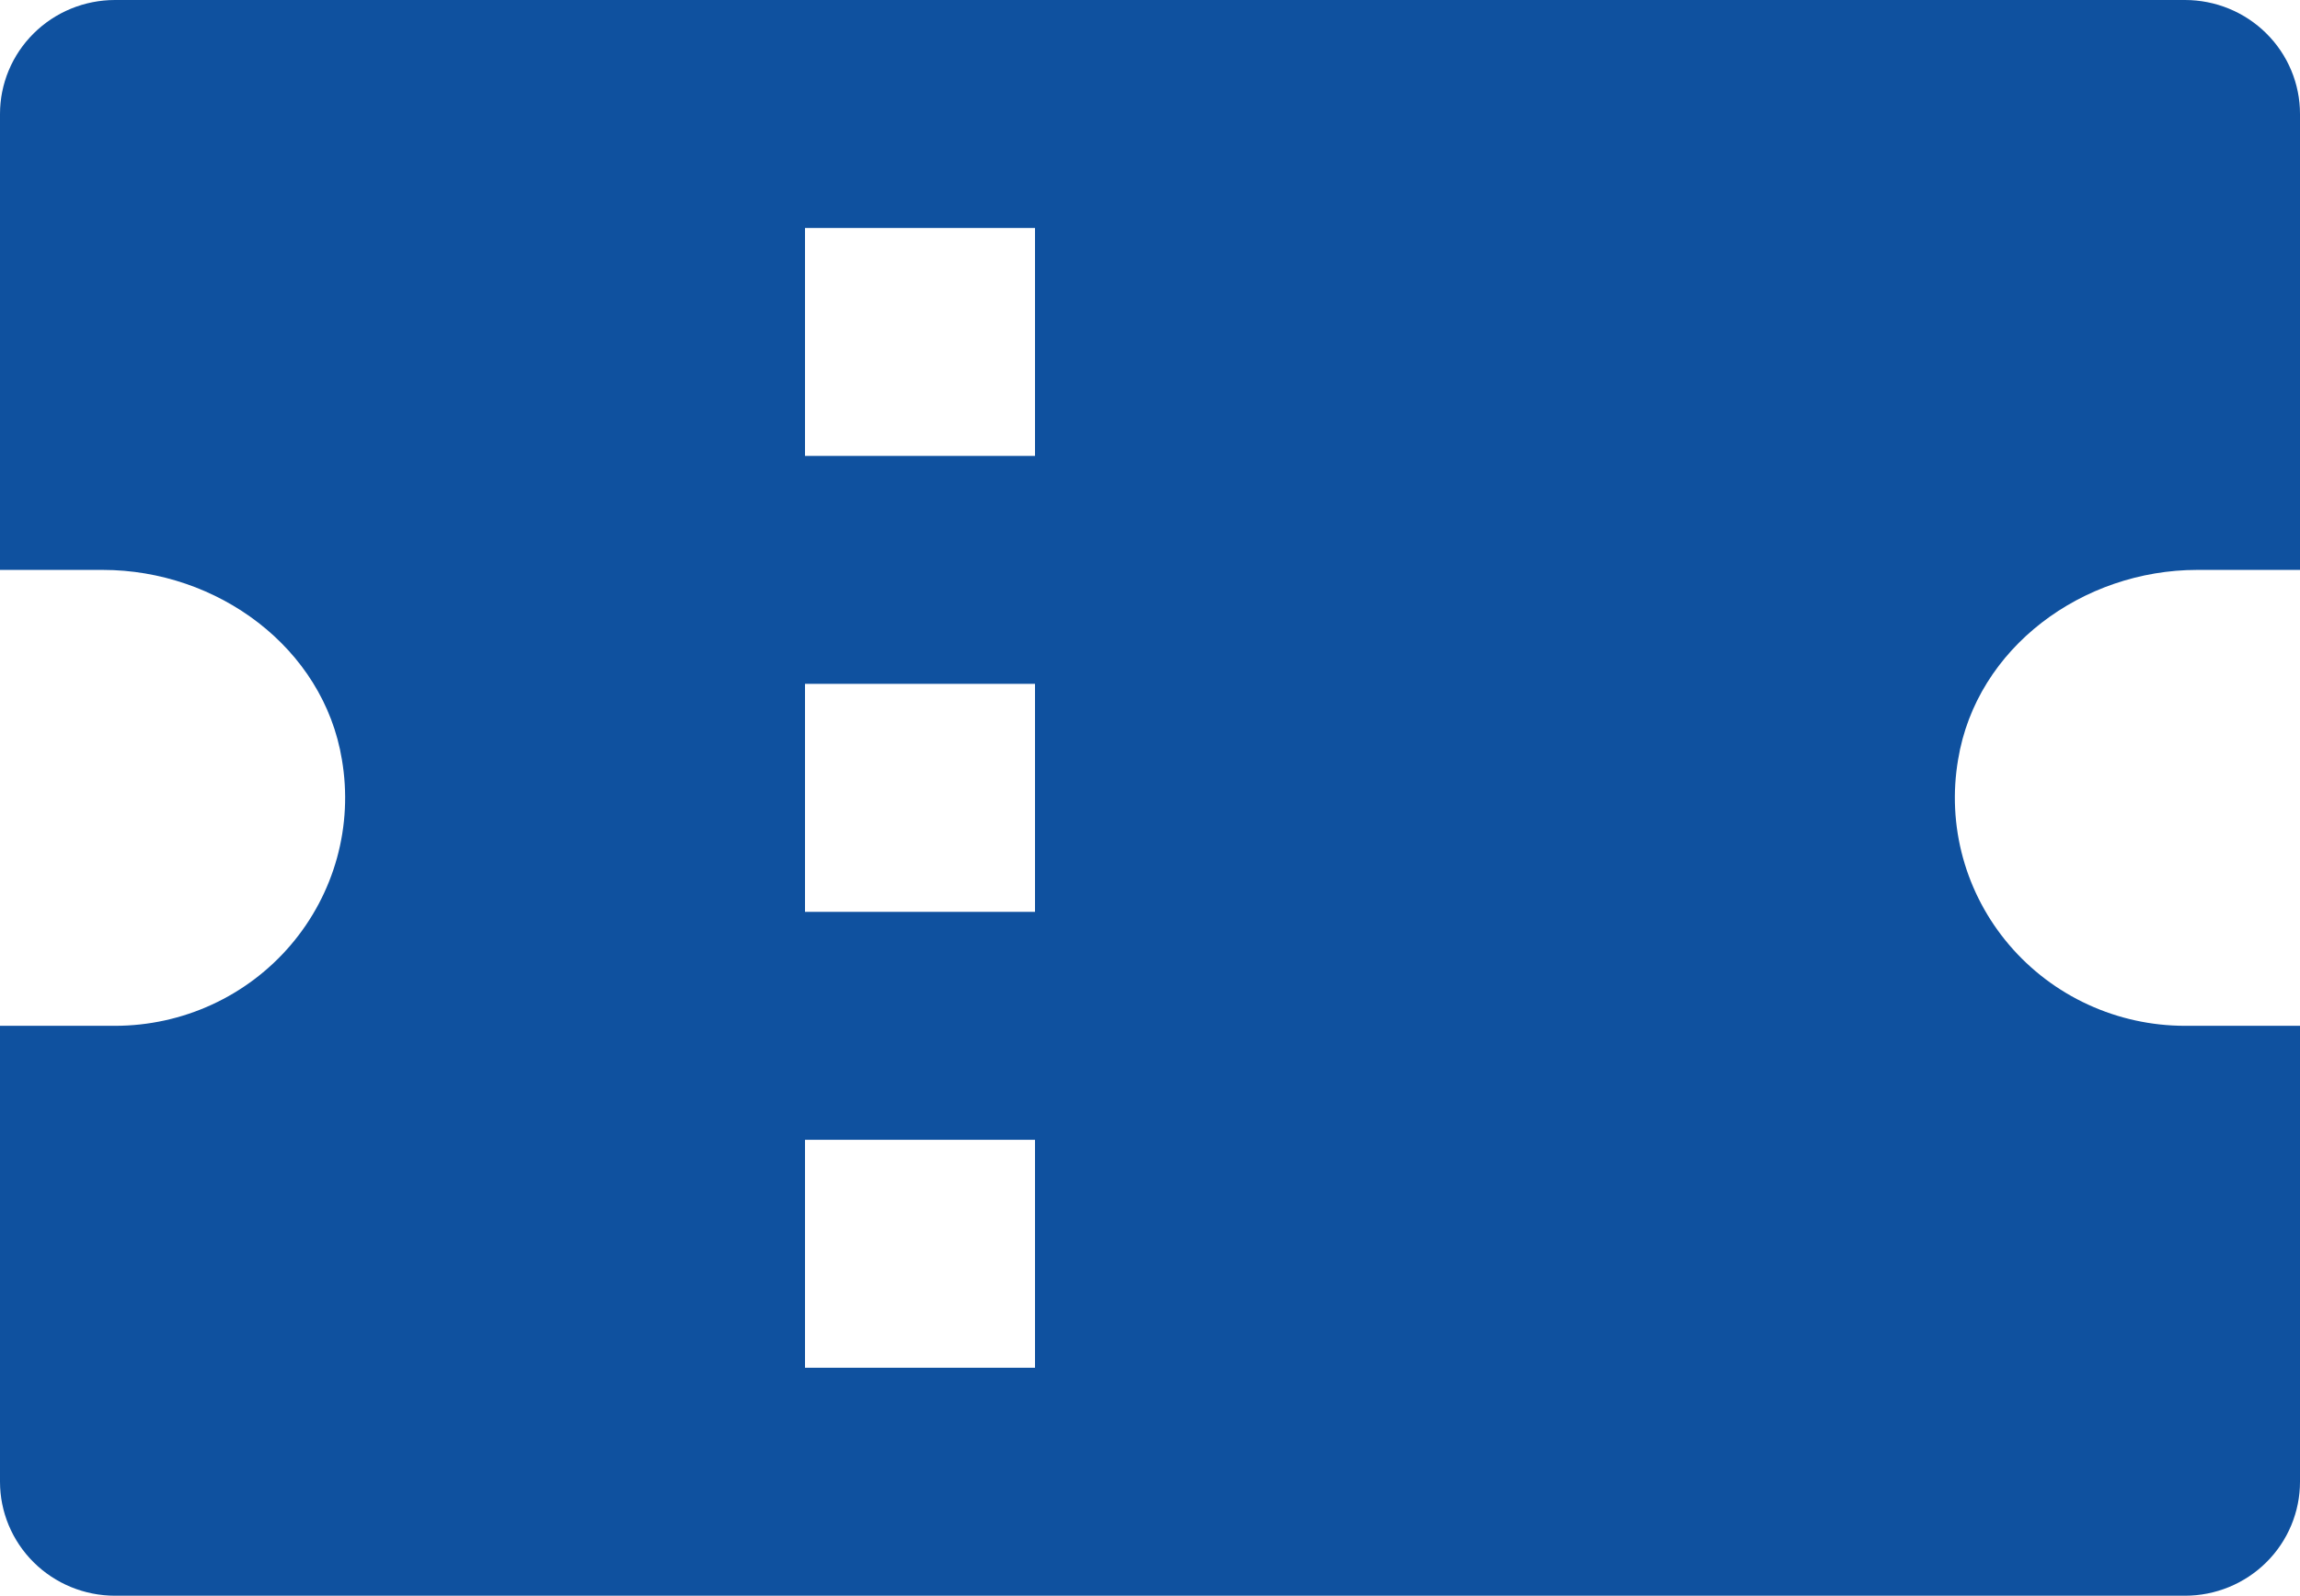 <svg width="49" height="34" viewBox="0 0 49 34" fill="none" xmlns="http://www.w3.org/2000/svg">
<path id="Vector" d="M46.55 0H2.45C1.8 0 1.177 0.256 0.718 0.711C0.258 1.167 0 1.784 0 2.429V12.143H2.188C4.628 12.143 6.892 13.797 7.284 16.184C7.403 16.881 7.368 17.596 7.18 18.278C6.992 18.96 6.656 19.593 6.196 20.133C5.736 20.673 5.162 21.108 4.515 21.405C3.868 21.703 3.163 21.857 2.45 21.857H0V31.571C0 32.215 0.258 32.833 0.718 33.289C1.177 33.744 1.8 34 2.45 34H46.55C47.2 34 47.823 33.744 48.282 33.289C48.742 32.833 49 32.215 49 31.571V21.857H46.55C45.837 21.857 45.132 21.703 44.485 21.405C43.838 21.108 43.264 20.673 42.804 20.133C42.344 19.593 42.008 18.96 41.82 18.278C41.632 17.596 41.597 16.881 41.716 16.184C42.108 13.797 44.372 12.143 46.812 12.143H49V2.429C49 1.784 48.742 1.167 48.282 0.711C47.823 0.256 47.2 0 46.55 0ZM22.05 29.143H17.15V24.286H22.05V29.143ZM22.05 19.429H17.15V14.571H22.05V19.429ZM22.05 9.714H17.15V4.857H22.05V9.714Z" fill="#0F519F"/>
</svg>
